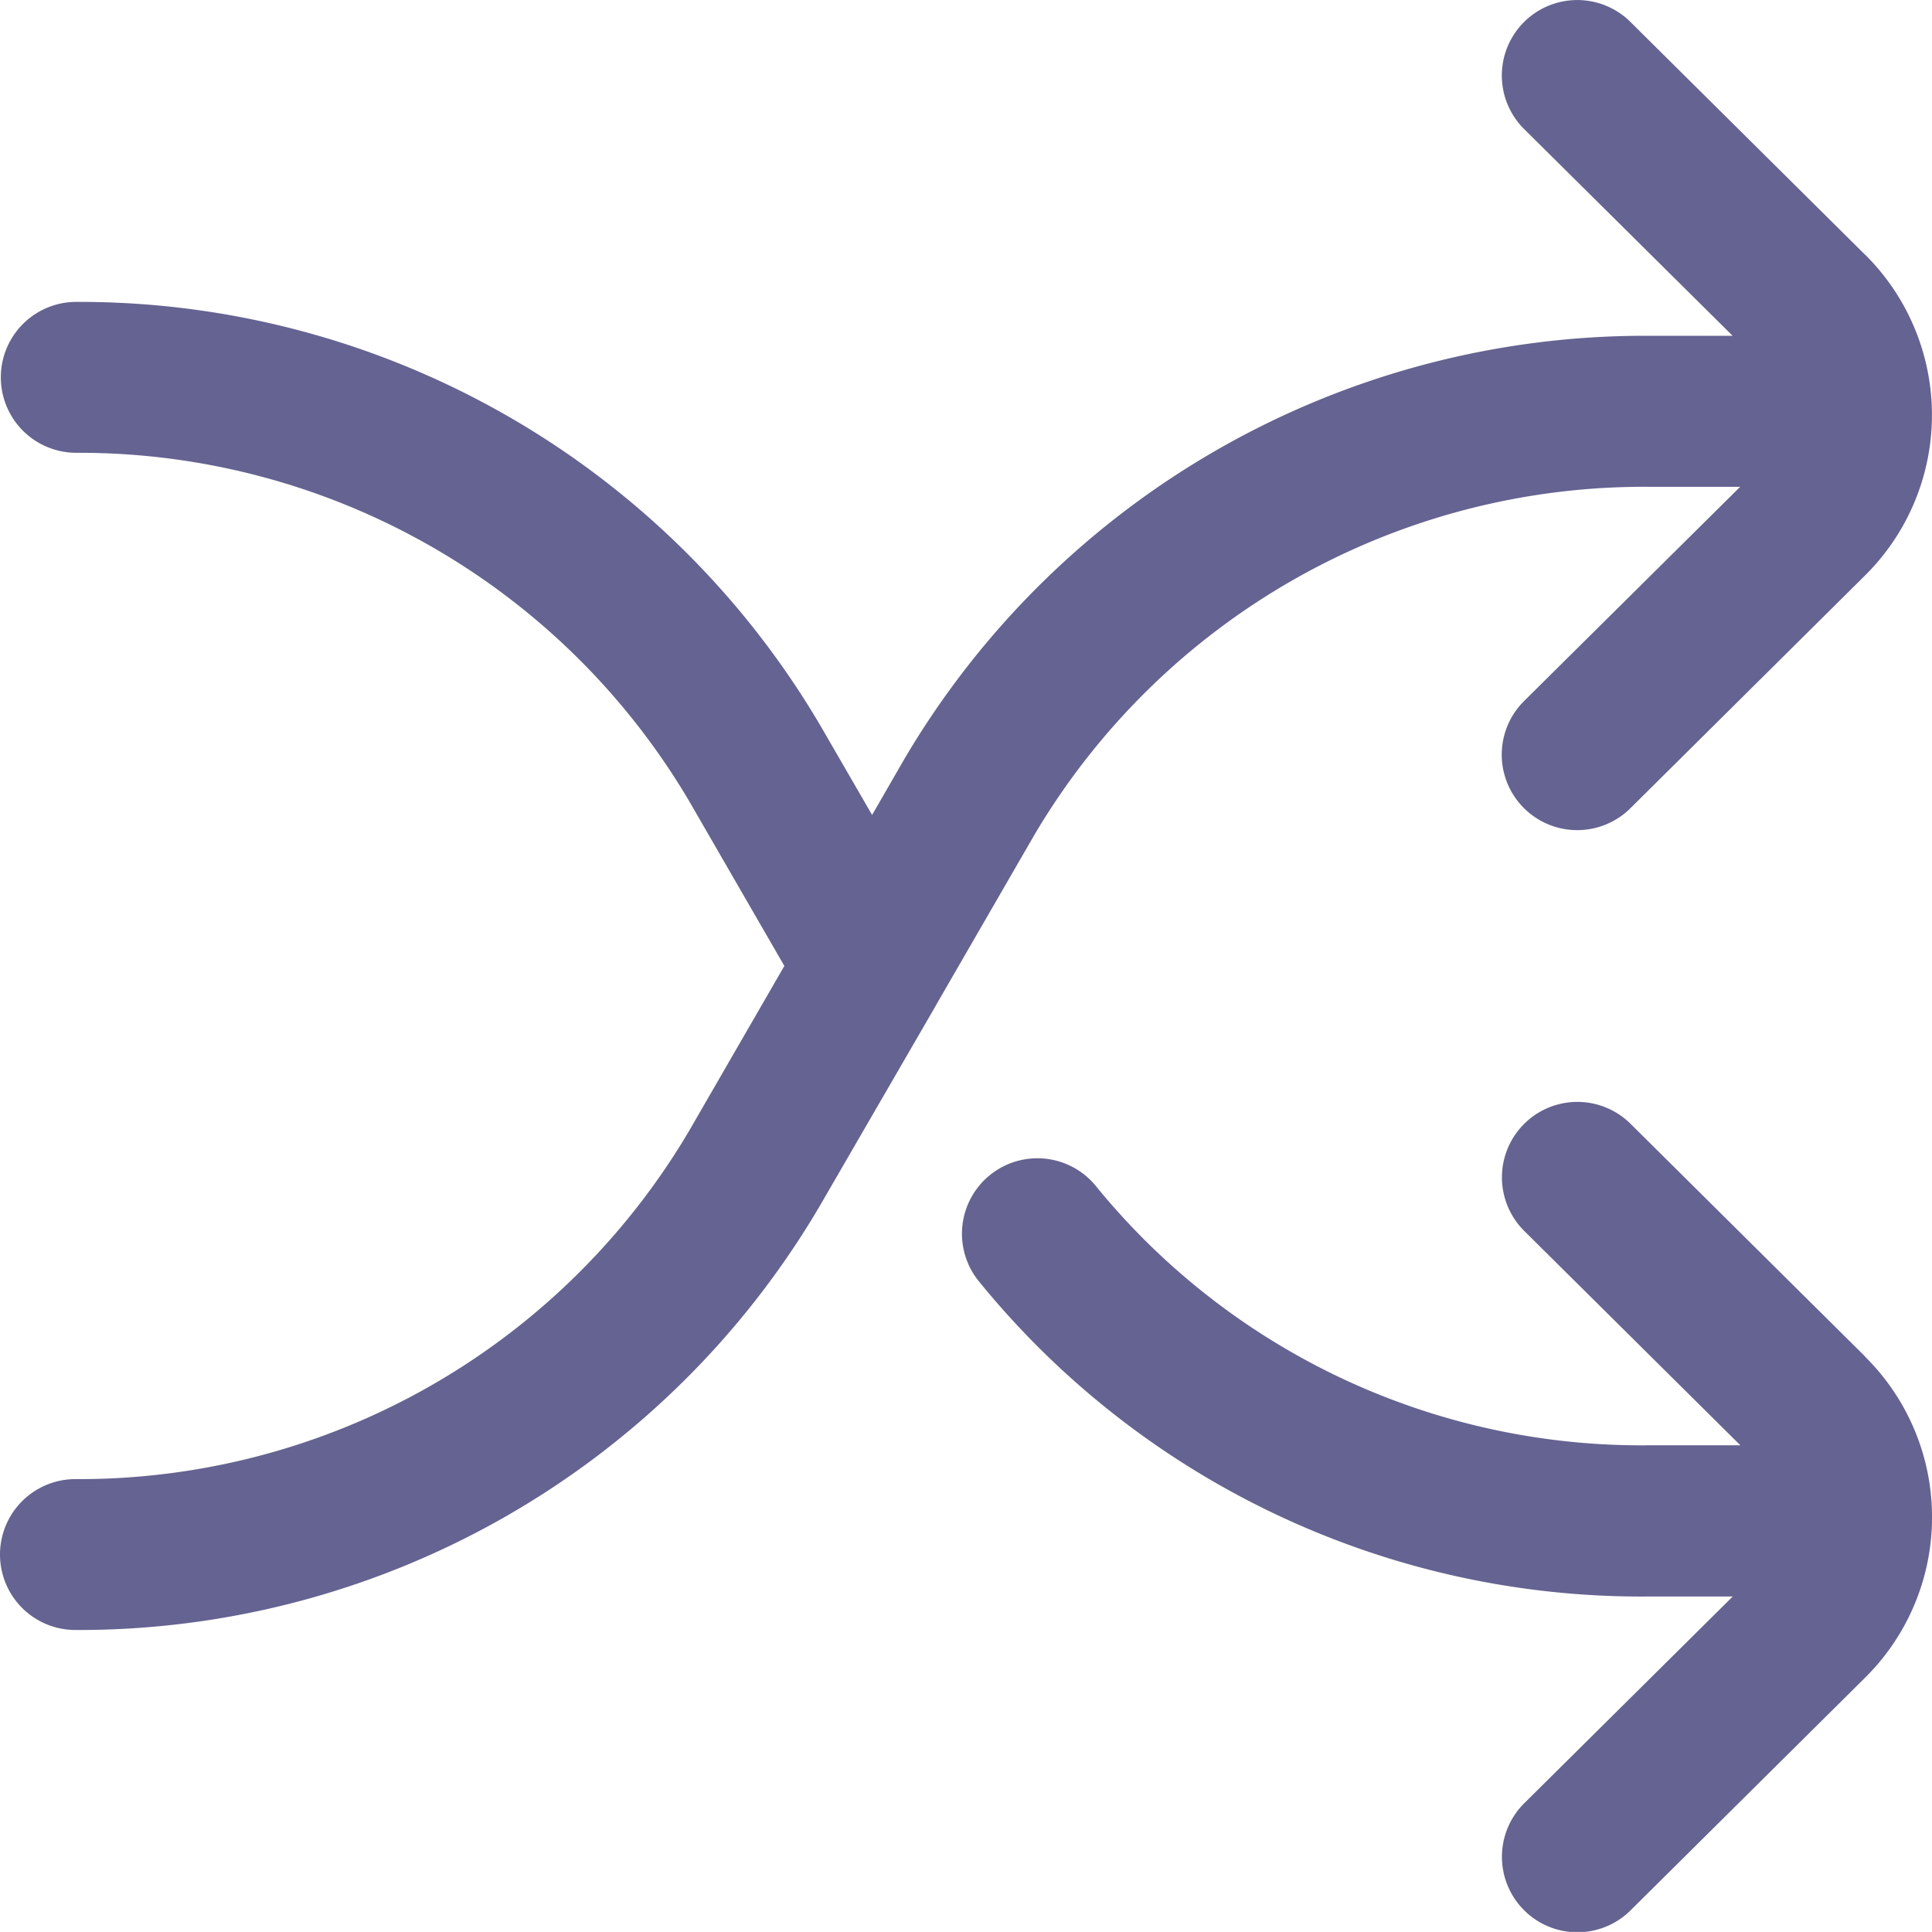 <svg xmlns="http://www.w3.org/2000/svg" width="18.693" height="18.692" viewBox="0 0 18.693 18.692"><g transform="translate(0 0)"><g transform="translate(9.31 10.661)"><path d="M263.735,294.463l-2.269-2.251a.73.73,0,1,0-1.028,1.037l2.091,2.074h-.891a6.807,6.807,0,0,1-5.338-2.5.73.73,0,1,0-1.136.917,8.26,8.26,0,0,0,6.474,3.046h.817l-2.017,2a.73.73,0,0,0,1.028,1.037l2.269-2.251a2.185,2.185,0,0,0,0-3.107Z" transform="translate(-255 -292)" fill="#656391"/></g><g transform="translate(0 0)"><path d="M18.044,2.463,15.775.212a.73.73,0,0,0-1.028,1.037l2.017,2h-.817a8.316,8.316,0,0,0-7.2,4.1l-.309.536-.5-.864a8.316,8.316,0,0,0-7.2-4.1.73.73,0,0,0,0,1.46A6.852,6.852,0,0,1,6.669,7.753l.92,1.593-.92,1.593A6.852,6.852,0,0,1,.73,14.311a.73.73,0,1,0,0,1.46,8.316,8.316,0,0,0,7.2-4.1L9.059,9.722,9.071,9.7l.936-1.62A6.852,6.852,0,0,1,15.946,4.71h.891L14.746,6.783A.73.73,0,1,0,15.775,7.82l2.269-2.251a2.185,2.185,0,0,0,0-3.107Z" transform="translate(0 0)" fill="#656391"/></g></g></svg>
